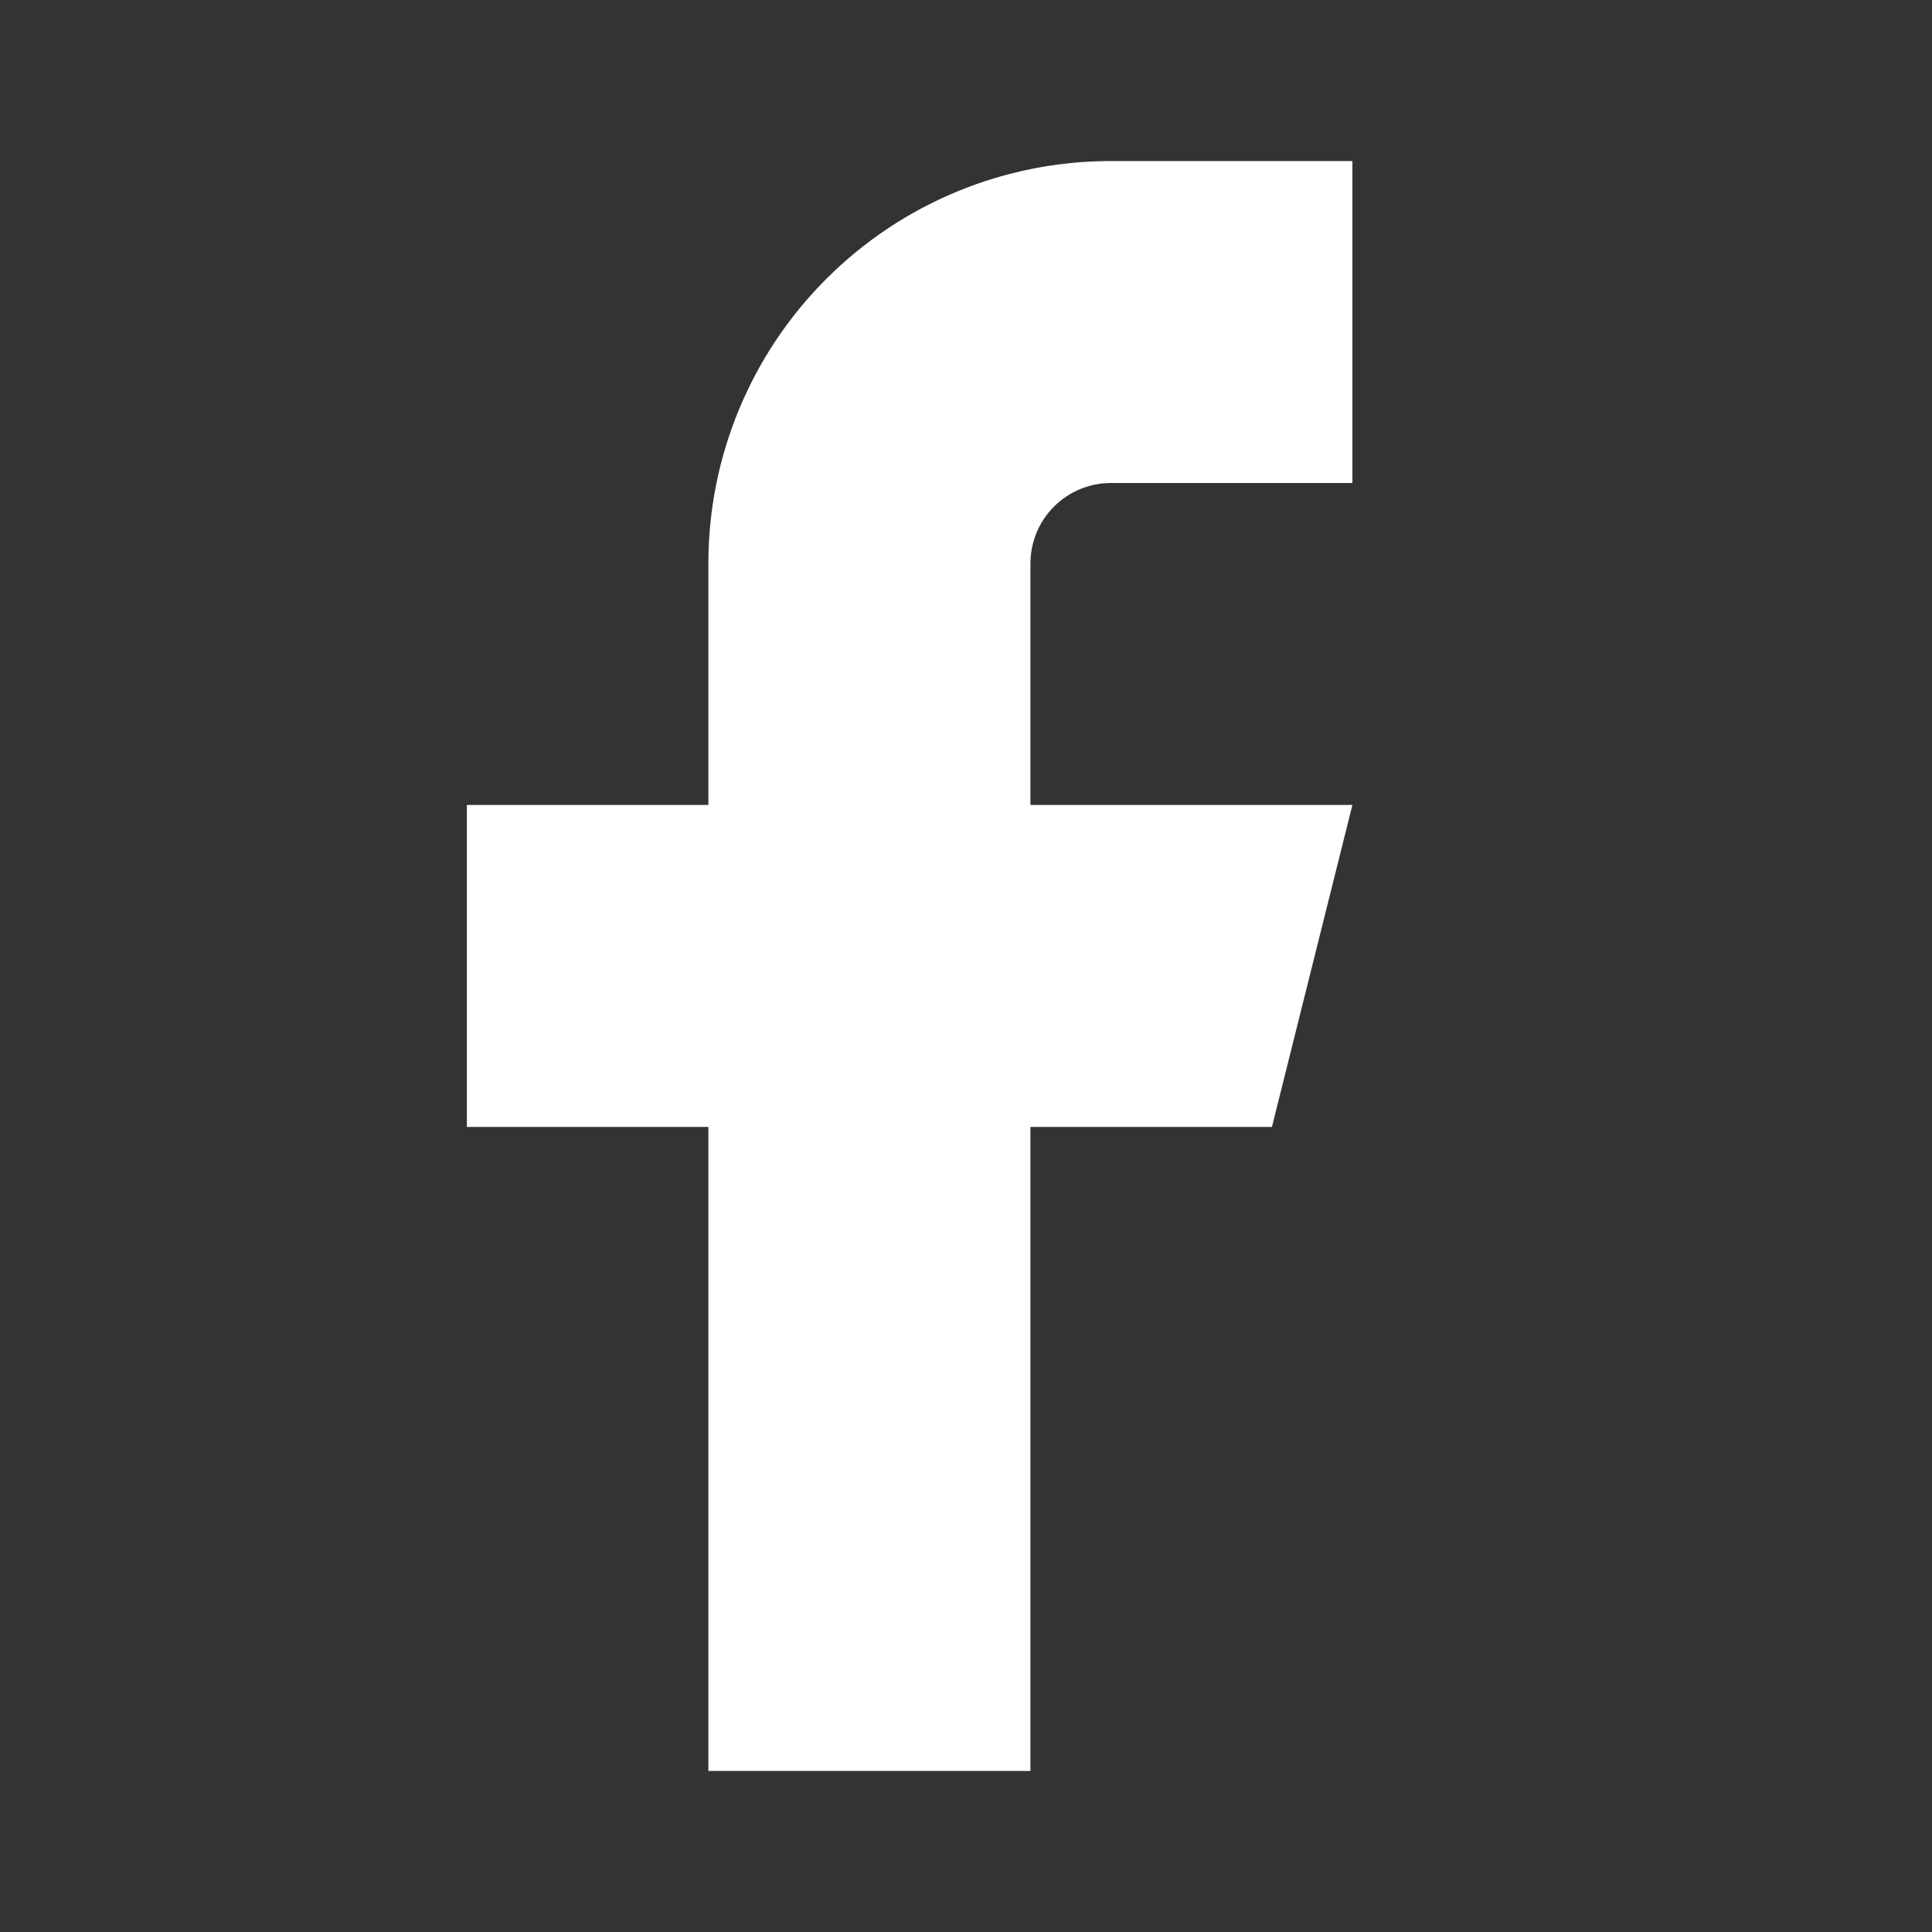 <svg width="20" height="20" viewBox="0 0 20 20" fill="none" xmlns="http://www.w3.org/2000/svg">
<rect x="0" y="0" width="20" height="20" fill="#333333" stroke="none"/>
<path d="M14 1.667H11.5C10.395 1.667 9.335 2.105 8.554 2.887C7.772 3.668 7.333 4.728 7.333 5.833V8.333H4.833V11.666H7.333V18.333H10.667V11.666H13.167L14 8.333H10.667V5.833C10.667 5.612 10.755 5.4 10.911 5.244C11.067 5.088 11.279 5 11.5 5H14V1.667Z" fill="white"/>
</svg>

